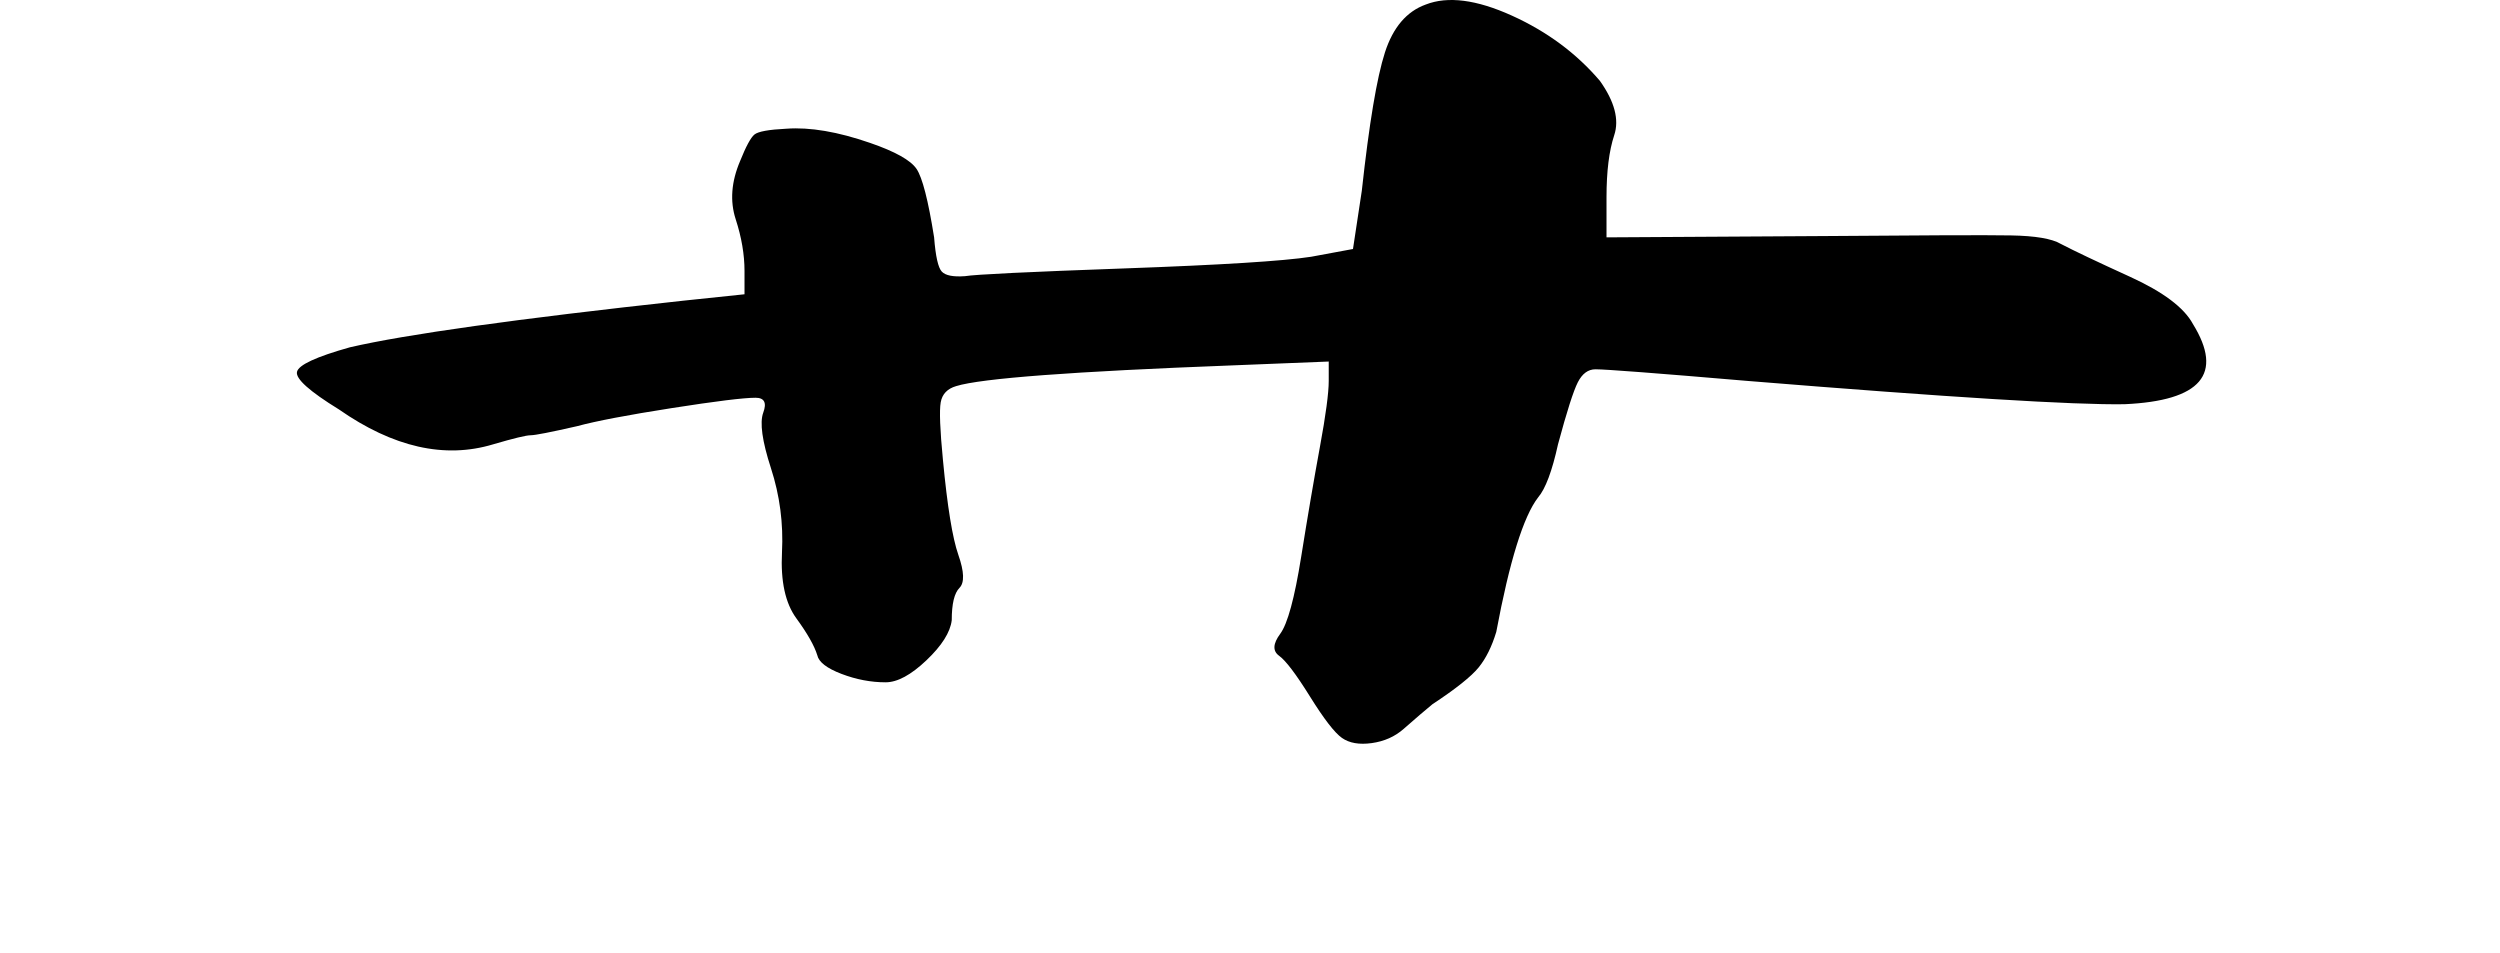 <?xml version="1.0" encoding="UTF-8"?>
<svg width="800px" height="305px" viewBox="0 0 800 305" version="1.1" xmlns="http://www.w3.org/2000/svg" xmlns:xlink="http://www.w3.org/1999/xlink">
    <title>0_san_m</title>
    <g id="0_san_m" stroke="none" stroke-width="1" fill="none" fill-rule="evenodd">
        <g id="艹" transform="translate(95, 0)" fill="#000000" fill-rule="nonzero">
            <path d="M361.234,1.452 C368.289,-1.307 377.46,-0.134 388.748,4.971 C400.035,10.075 409.442,17.043 416.967,25.873 C421.67,32.495 423.198,38.29 421.552,43.257 C419.906,48.224 419.083,54.846 419.083,63.124 L419.083,75.956 L488.219,75.542 C520.671,75.266 540.777,75.197 548.537,75.335 C556.297,75.473 561.588,76.369 564.41,78.025 C568.643,80.233 576.05,83.751 586.632,88.58 C597.214,93.409 603.916,98.444 606.738,103.687 C616.615,119.692 609.325,128.246 584.869,129.349 C568.878,129.625 528.666,127.142 464.233,121.899 C435.074,119.416 418.848,118.174 415.556,118.174 C413.204,118.174 411.323,119.554 409.912,122.313 C408.501,125.072 406.385,131.695 403.563,142.181 C401.681,150.735 399.565,156.391 397.213,159.151 C392.51,165.221 388.042,179.57 383.81,202.197 C382.399,206.888 380.517,210.682 378.166,213.58 C375.814,216.477 370.876,220.409 363.351,225.376 C360.999,227.307 357.942,229.929 354.18,233.24 C351.358,235.724 347.948,237.241 343.95,237.793 C339.953,238.345 336.778,237.793 334.427,236.137 C332.075,234.482 328.665,230.067 324.197,222.892 C319.729,215.718 316.437,211.372 314.321,209.854 C312.204,208.337 312.322,205.991 314.673,202.818 C317.025,199.645 319.259,191.435 321.375,178.19 C323.492,164.945 325.491,153.218 327.372,143.008 C329.253,132.799 330.194,125.762 330.194,121.899 L330.194,115.691 L299.153,116.932 C248.359,118.864 218.965,121.071 210.969,123.555 C208.147,124.383 206.501,126.107 206.031,128.729 C205.561,131.35 205.796,137.49 206.736,147.147 C208.147,162.048 209.793,172.189 211.675,177.57 C213.556,182.95 213.674,186.469 212.027,188.124 C210.381,189.78 209.558,193.229 209.558,198.472 C209.088,202.335 206.384,206.612 201.445,211.303 C196.507,215.994 192.157,218.339 188.394,218.339 C183.691,218.339 178.988,217.443 174.285,215.649 C169.582,213.855 166.995,211.855 166.525,209.647 C165.584,206.612 163.35,202.68 159.823,197.851 C156.295,193.022 154.767,185.986 155.237,176.742 C155.707,167.498 154.532,158.53 151.71,149.838 C148.888,141.146 148.065,135.213 149.241,132.04 C150.416,128.867 149.593,127.28 146.771,127.28 C143.009,127.28 134.073,128.384 119.964,130.591 C105.854,132.799 95.742,134.73 89.628,136.386 C81.163,138.317 76.224,139.283 74.813,139.283 C73.403,139.283 69.405,140.249 62.82,142.181 C47.3,146.872 30.839,143.146 13.438,131.005 C4.031,125.21 -0.437,121.209 0.034,119.002 C0.504,116.794 6.148,114.173 16.965,111.138 C34.837,106.999 70.345,102.032 123.491,96.237 L143.244,94.167 L143.244,86.717 C143.244,81.474 142.303,75.956 140.422,70.161 C138.541,64.366 139.011,58.158 141.833,51.535 C143.714,46.844 145.243,44.016 146.419,43.05 C147.594,42.084 151.004,41.463 156.648,41.187 C164.173,40.635 173.109,42.153 183.456,45.74 C191.451,48.5 196.39,51.259 198.271,54.018 C200.152,56.778 202.033,64.09 203.915,75.956 C204.385,82.026 205.208,85.682 206.384,86.924 C207.559,88.166 210.029,88.649 213.791,88.373 C217.083,87.821 234.132,86.993 264.938,85.889 C295.743,84.786 315.614,83.544 324.55,82.164 L337.954,79.681 L340.776,61.055 C343.127,39.532 345.597,24.769 348.183,16.767 C350.77,8.765 355.12,3.66 361.234,1.452 Z"></path>
        </g>
    </g>
</svg>